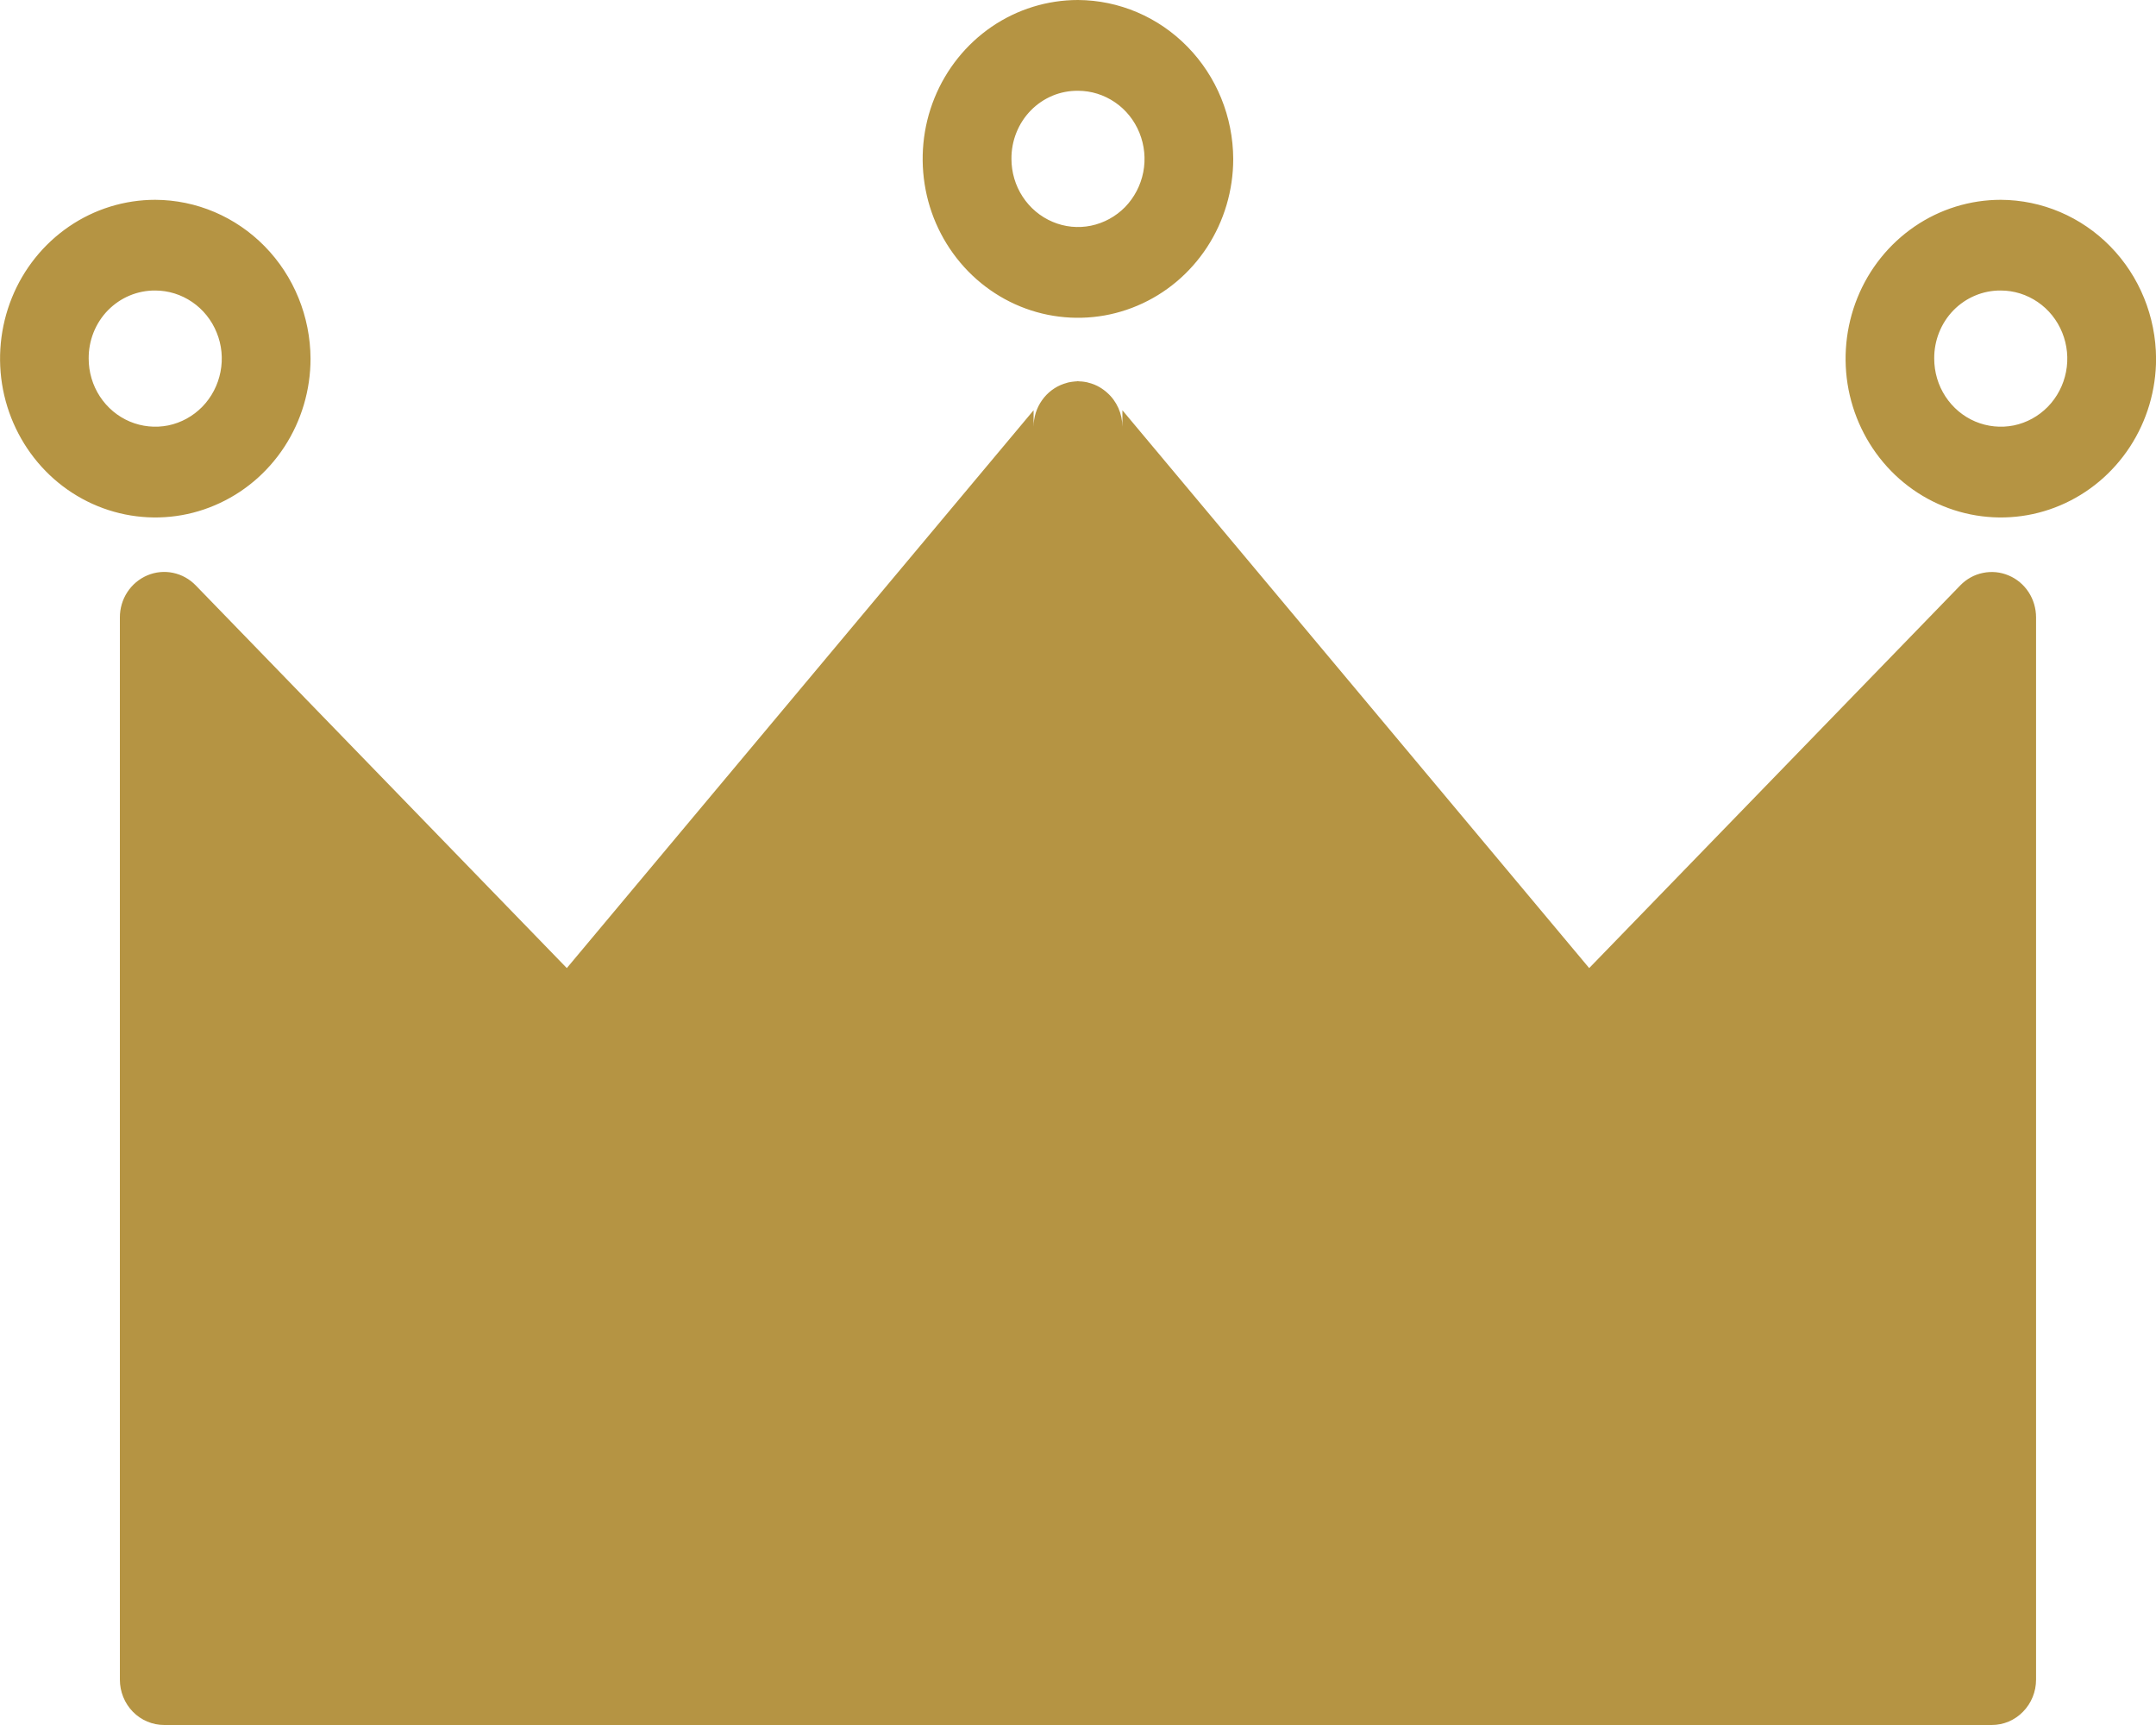 <svg width="30" height="24" viewBox="0 0 30 24" fill="none" xmlns="http://www.w3.org/2000/svg">
<g clip-path="url(#clip0_353_93)">
<path d="M15 1.33236e-07C14.573 -0 14.155 0.129 13.799 0.372C13.444 0.615 13.167 0.96 13.003 1.364C12.839 1.768 12.797 2.213 12.88 2.642C12.963 3.071 13.169 3.464 13.471 3.774C13.773 4.083 14.158 4.294 14.577 4.379C14.997 4.464 15.431 4.421 15.826 4.253C16.221 4.086 16.558 3.803 16.796 3.439C17.033 3.076 17.16 2.648 17.16 2.211C17.157 1.625 16.929 1.065 16.524 0.651C16.12 0.237 15.572 0.003 15 1.33236e-07ZM15 1.263C15.183 1.263 15.362 1.319 15.514 1.423C15.667 1.527 15.785 1.675 15.855 1.848C15.925 2.021 15.944 2.212 15.908 2.396C15.872 2.579 15.784 2.748 15.655 2.881C15.525 3.013 15.36 3.103 15.181 3.14C15.001 3.177 14.815 3.158 14.646 3.086C14.476 3.014 14.332 2.893 14.23 2.737C14.128 2.581 14.074 2.398 14.074 2.211C14.073 2.086 14.096 1.962 14.142 1.847C14.188 1.731 14.256 1.626 14.342 1.538C14.428 1.449 14.531 1.38 14.644 1.332C14.757 1.285 14.878 1.262 15 1.263V1.263ZM2.16 2.78C1.733 2.78 1.315 2.909 0.96 3.152C0.605 3.395 0.328 3.74 0.165 4.144C0.002 4.548 -0.041 4.993 0.042 5.421C0.126 5.85 0.332 6.244 0.634 6.553C0.936 6.862 1.321 7.072 1.74 7.157C2.159 7.242 2.593 7.199 2.987 7.031C3.382 6.864 3.719 6.581 3.957 6.217C4.194 5.854 4.321 5.427 4.321 4.99C4.318 4.404 4.09 3.843 3.685 3.429C3.28 3.015 2.732 2.782 2.16 2.78L2.16 2.78ZM27.84 2.78C27.413 2.78 26.995 2.909 26.64 3.152C26.285 3.395 26.008 3.74 25.845 4.144C25.682 4.548 25.639 4.993 25.722 5.421C25.806 5.85 26.012 6.244 26.314 6.553C26.616 6.862 27.001 7.072 27.42 7.157C27.839 7.242 28.273 7.199 28.668 7.031C29.062 6.864 29.399 6.581 29.637 6.217C29.874 5.854 30.001 5.427 30.001 4.99C29.998 4.404 29.77 3.843 29.365 3.429C28.96 3.015 28.412 2.782 27.839 2.78L27.84 2.78ZM2.16 4.042C2.343 4.042 2.522 4.098 2.674 4.202C2.827 4.306 2.945 4.454 3.015 4.627C3.086 4.8 3.104 4.99 3.068 5.174C3.032 5.358 2.944 5.527 2.815 5.659C2.685 5.792 2.52 5.882 2.341 5.919C2.161 5.955 1.975 5.936 1.806 5.865C1.636 5.793 1.492 5.672 1.39 5.516C1.288 5.36 1.234 5.177 1.234 4.989C1.233 4.865 1.256 4.741 1.302 4.625C1.348 4.51 1.416 4.405 1.502 4.317C1.589 4.229 1.691 4.159 1.804 4.112C1.917 4.065 2.038 4.041 2.16 4.042L2.16 4.042ZM27.84 4.042C28.023 4.042 28.202 4.098 28.354 4.202C28.507 4.306 28.625 4.454 28.695 4.627C28.765 4.8 28.784 4.99 28.748 5.174C28.712 5.358 28.624 5.527 28.495 5.659C28.365 5.792 28.2 5.882 28.021 5.919C27.841 5.955 27.655 5.936 27.486 5.865C27.316 5.793 27.172 5.672 27.07 5.516C26.968 5.36 26.914 5.177 26.914 4.989C26.913 4.865 26.936 4.741 26.982 4.626C27.028 4.51 27.096 4.405 27.182 4.317C27.268 4.229 27.371 4.159 27.484 4.112C27.596 4.065 27.717 4.041 27.839 4.042L27.84 4.042ZM14.985 5.306L14.97 5.306C14.954 5.307 14.938 5.309 14.923 5.311C14.902 5.314 14.882 5.317 14.861 5.322C14.841 5.327 14.822 5.333 14.802 5.34C14.68 5.382 14.574 5.462 14.499 5.569C14.423 5.676 14.383 5.805 14.382 5.936V5.708L7.887 13.469L2.724 8.145C2.638 8.056 2.528 7.995 2.408 7.97C2.288 7.945 2.163 7.957 2.05 8.005C1.937 8.053 1.84 8.134 1.772 8.238C1.704 8.342 1.668 8.464 1.668 8.59V23.369C1.668 23.452 1.684 23.534 1.715 23.611C1.746 23.687 1.791 23.757 1.849 23.816C1.906 23.874 1.974 23.921 2.049 23.952C2.124 23.984 2.204 24 2.286 24H27.714C27.878 24 28.035 23.934 28.15 23.815C28.266 23.697 28.331 23.537 28.331 23.369V8.59C28.331 8.465 28.295 8.342 28.227 8.238C28.159 8.134 28.062 8.053 27.949 8.006C27.836 7.958 27.712 7.946 27.592 7.971C27.472 7.995 27.362 8.056 27.276 8.145L22.113 13.469L15.618 5.708V5.937C15.617 5.847 15.598 5.758 15.562 5.677C15.525 5.595 15.473 5.523 15.406 5.464C15.391 5.45 15.375 5.437 15.358 5.425C15.341 5.412 15.324 5.401 15.306 5.39C15.255 5.359 15.199 5.337 15.14 5.323L15.135 5.321L15.127 5.319C15.114 5.316 15.101 5.314 15.088 5.312C15.077 5.31 15.066 5.309 15.055 5.308L15.044 5.307H15.033C15.021 5.306 15.009 5.305 14.997 5.304H14.982L14.985 5.306ZM15 6.91L21.611 14.811C21.666 14.877 21.735 14.931 21.811 14.969C21.888 15.007 21.972 15.028 22.057 15.032C22.143 15.035 22.228 15.02 22.307 14.988C22.387 14.956 22.459 14.907 22.519 14.845L27.097 10.123V22.738H2.903V10.122L7.482 14.845C7.542 14.907 7.614 14.955 7.693 14.987C7.773 15.019 7.858 15.034 7.943 15.031C8.028 15.028 8.112 15.007 8.188 14.969C8.265 14.931 8.333 14.877 8.389 14.811L15 6.91Z" fill="#B59443"/>
<path d="M2.5 23V9.5L8 14L15 6L22 14L27.5 9.5V23H2.5Z" fill="#B59443"/>
</g>
<defs>
<clipPath id="clip0_353_93">
<rect width="30" height="24" fill="white"/>
</clipPath>
</defs>
</svg>
